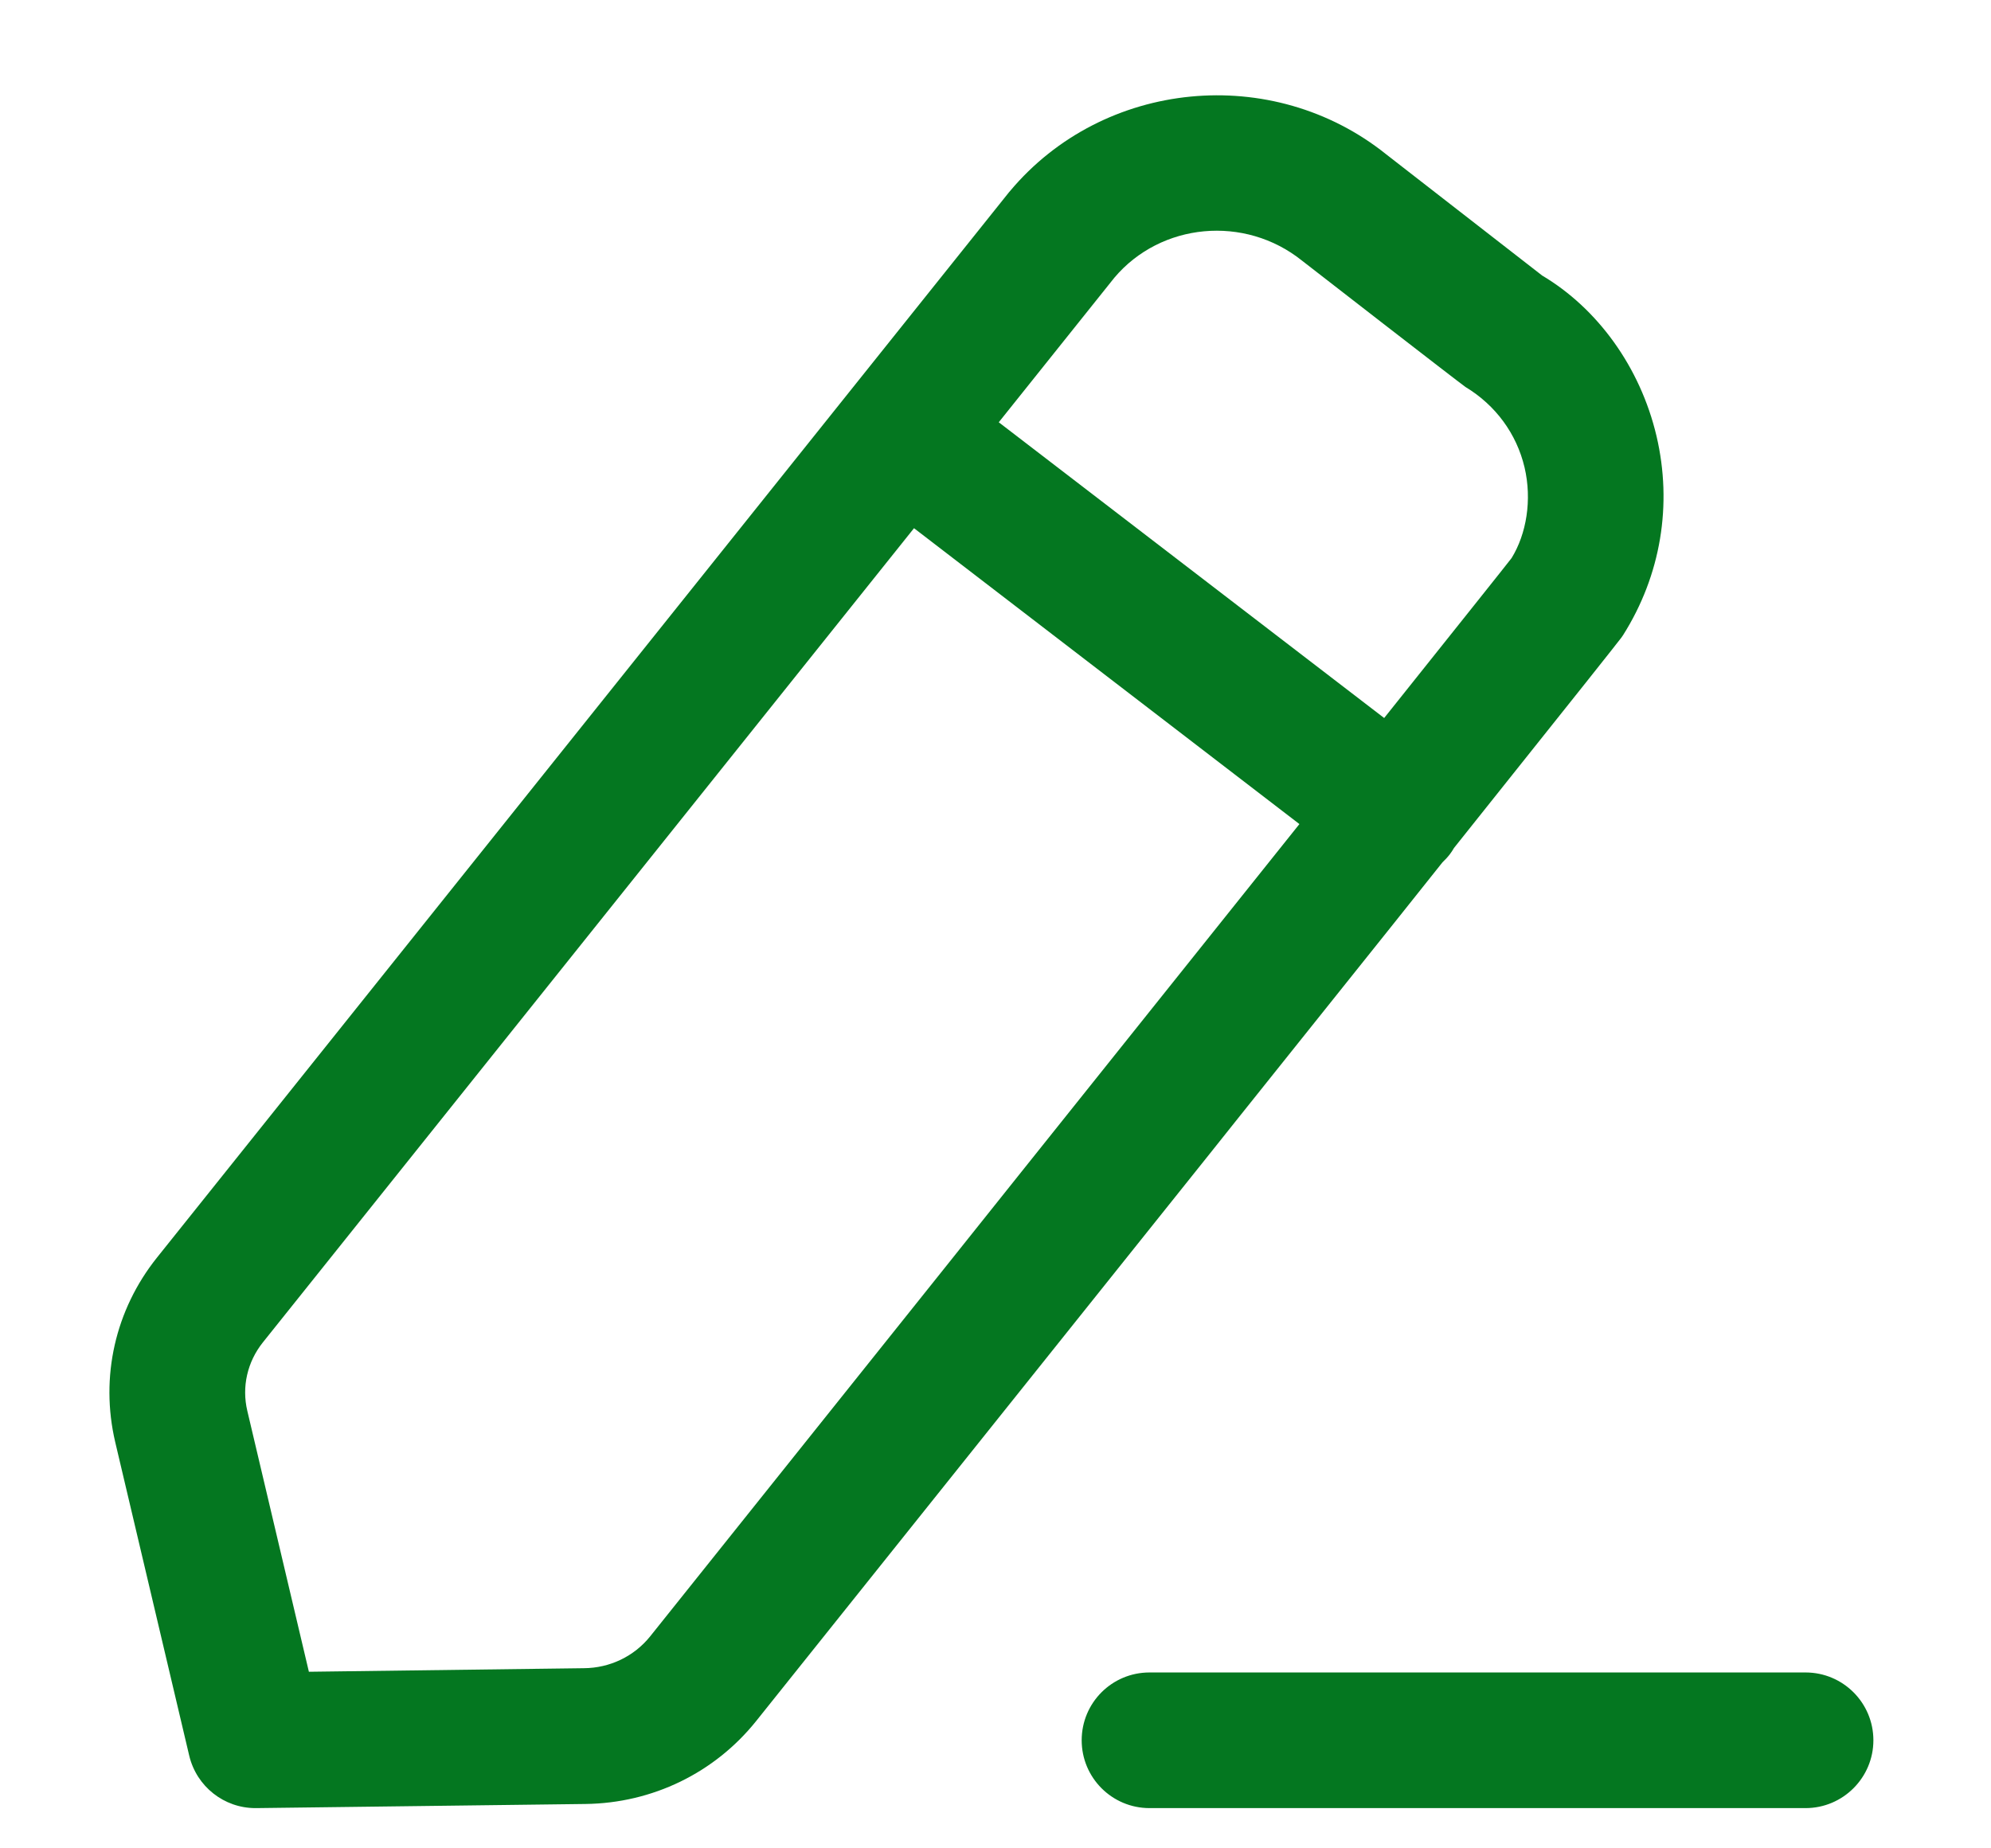 <svg width="14" height="13" viewBox="0 0 14 13" fill="none" xmlns="http://www.w3.org/2000/svg">
<path fill-rule="evenodd" clip-rule="evenodd" d="M12.696 11.763C12.959 11.763 13.173 11.976 13.173 12.24C13.173 12.503 12.959 12.717 12.696 12.717H8.083C7.819 12.717 7.606 12.503 7.606 12.24C7.606 11.976 7.819 11.763 8.083 11.763H12.696ZM9.748 1.086C9.78 1.111 10.844 1.938 10.844 1.938C11.231 2.168 11.533 2.579 11.648 3.067C11.761 3.549 11.679 4.046 11.413 4.467C11.412 4.469 11.41 4.472 11.404 4.48L11.399 4.487C11.356 4.543 11.169 4.78 10.224 5.964C10.215 5.979 10.206 5.994 10.195 6.008C10.179 6.029 10.161 6.048 10.143 6.065C10.078 6.146 10.01 6.231 9.939 6.321L9.794 6.503C9.495 6.877 9.14 7.321 8.719 7.848L8.503 8.119C7.69 9.136 6.649 10.438 5.316 12.106C5.024 12.47 4.587 12.682 4.117 12.688L1.802 12.717H1.796C1.575 12.717 1.383 12.565 1.331 12.35L0.81 10.142C0.703 9.685 0.81 9.213 1.103 8.846L7.095 1.352C7.097 1.35 7.099 1.347 7.102 1.344C7.759 0.559 8.947 0.443 9.748 1.086ZM6.427 3.715L1.848 9.442C1.739 9.579 1.699 9.754 1.739 9.923L2.172 11.758L4.105 11.733C4.289 11.732 4.459 11.649 4.571 11.51C5.151 10.784 5.88 9.873 6.629 8.935L6.894 8.603L7.159 8.271C7.862 7.392 8.556 6.523 9.137 5.796L6.427 3.715ZM7.836 1.953L7.023 2.97L9.733 5.05C10.254 4.397 10.598 3.966 10.629 3.925C10.733 3.756 10.774 3.517 10.72 3.287C10.664 3.051 10.517 2.85 10.305 2.722C10.26 2.691 9.188 1.859 9.155 1.833C8.752 1.51 8.163 1.566 7.836 1.953Z" fill="#047720"/>
</svg>
